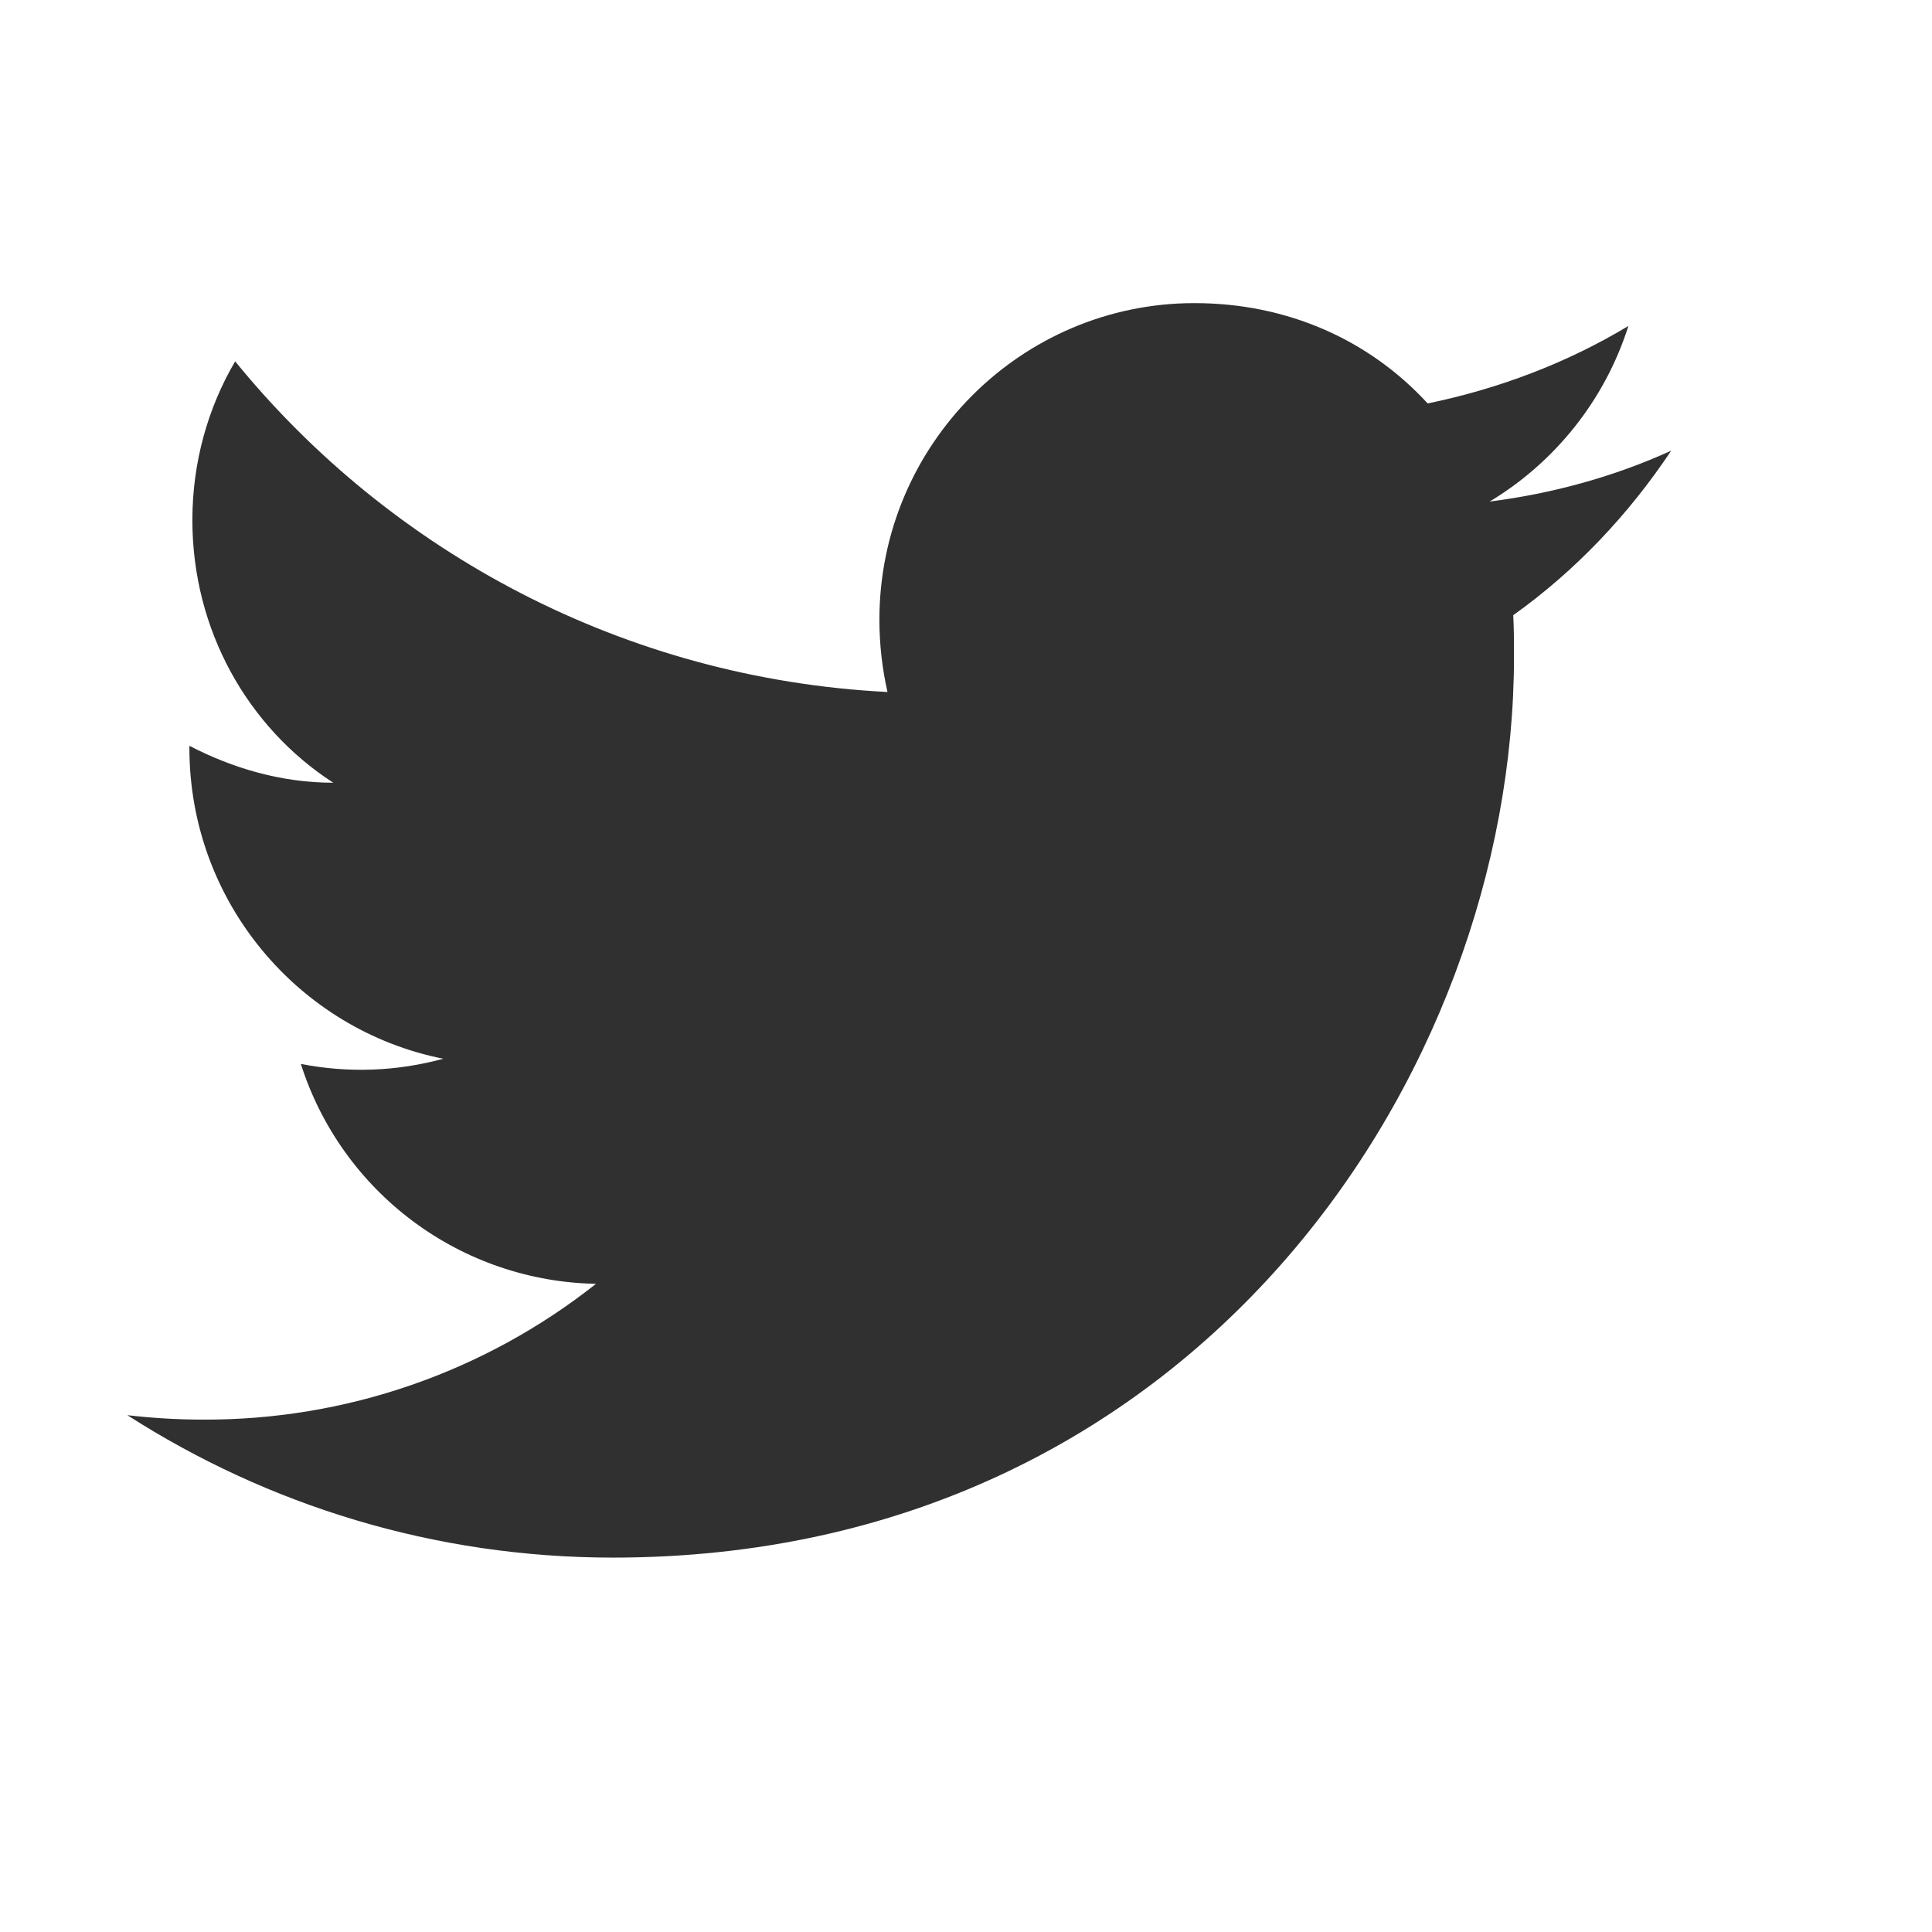 <svg width="28" height="28" viewBox="0 0 28 28" fill="none" xmlns="http://www.w3.org/2000/svg">
<path d="M24.22 6.532C23.397 6.906 22.509 7.152 21.589 7.269C22.53 6.703 23.258 5.804 23.6 4.724C22.712 5.259 21.728 5.633 20.691 5.847C19.846 4.927 18.659 4.393 17.311 4.393C14.798 4.393 12.745 6.446 12.745 8.981C12.745 9.344 12.787 9.697 12.862 10.029C9.055 9.836 5.664 8.007 3.408 5.237C3.012 5.911 2.788 6.703 2.788 7.537C2.788 9.13 3.59 10.542 4.83 11.344C4.071 11.344 3.365 11.13 2.745 10.809V10.842C2.745 13.066 4.328 14.927 6.424 15.344C5.751 15.528 5.044 15.554 4.36 15.419C4.65 16.331 5.219 17.128 5.986 17.7C6.754 18.272 7.681 18.589 8.638 18.606C7.016 19.89 5.006 20.584 2.937 20.574C2.574 20.574 2.21 20.552 1.846 20.51C3.878 21.814 6.295 22.574 8.884 22.574C17.311 22.574 21.942 15.579 21.942 9.515C21.942 9.312 21.942 9.12 21.931 8.916C22.83 8.275 23.6 7.462 24.22 6.532Z" fill="#303030"/>
</svg>
